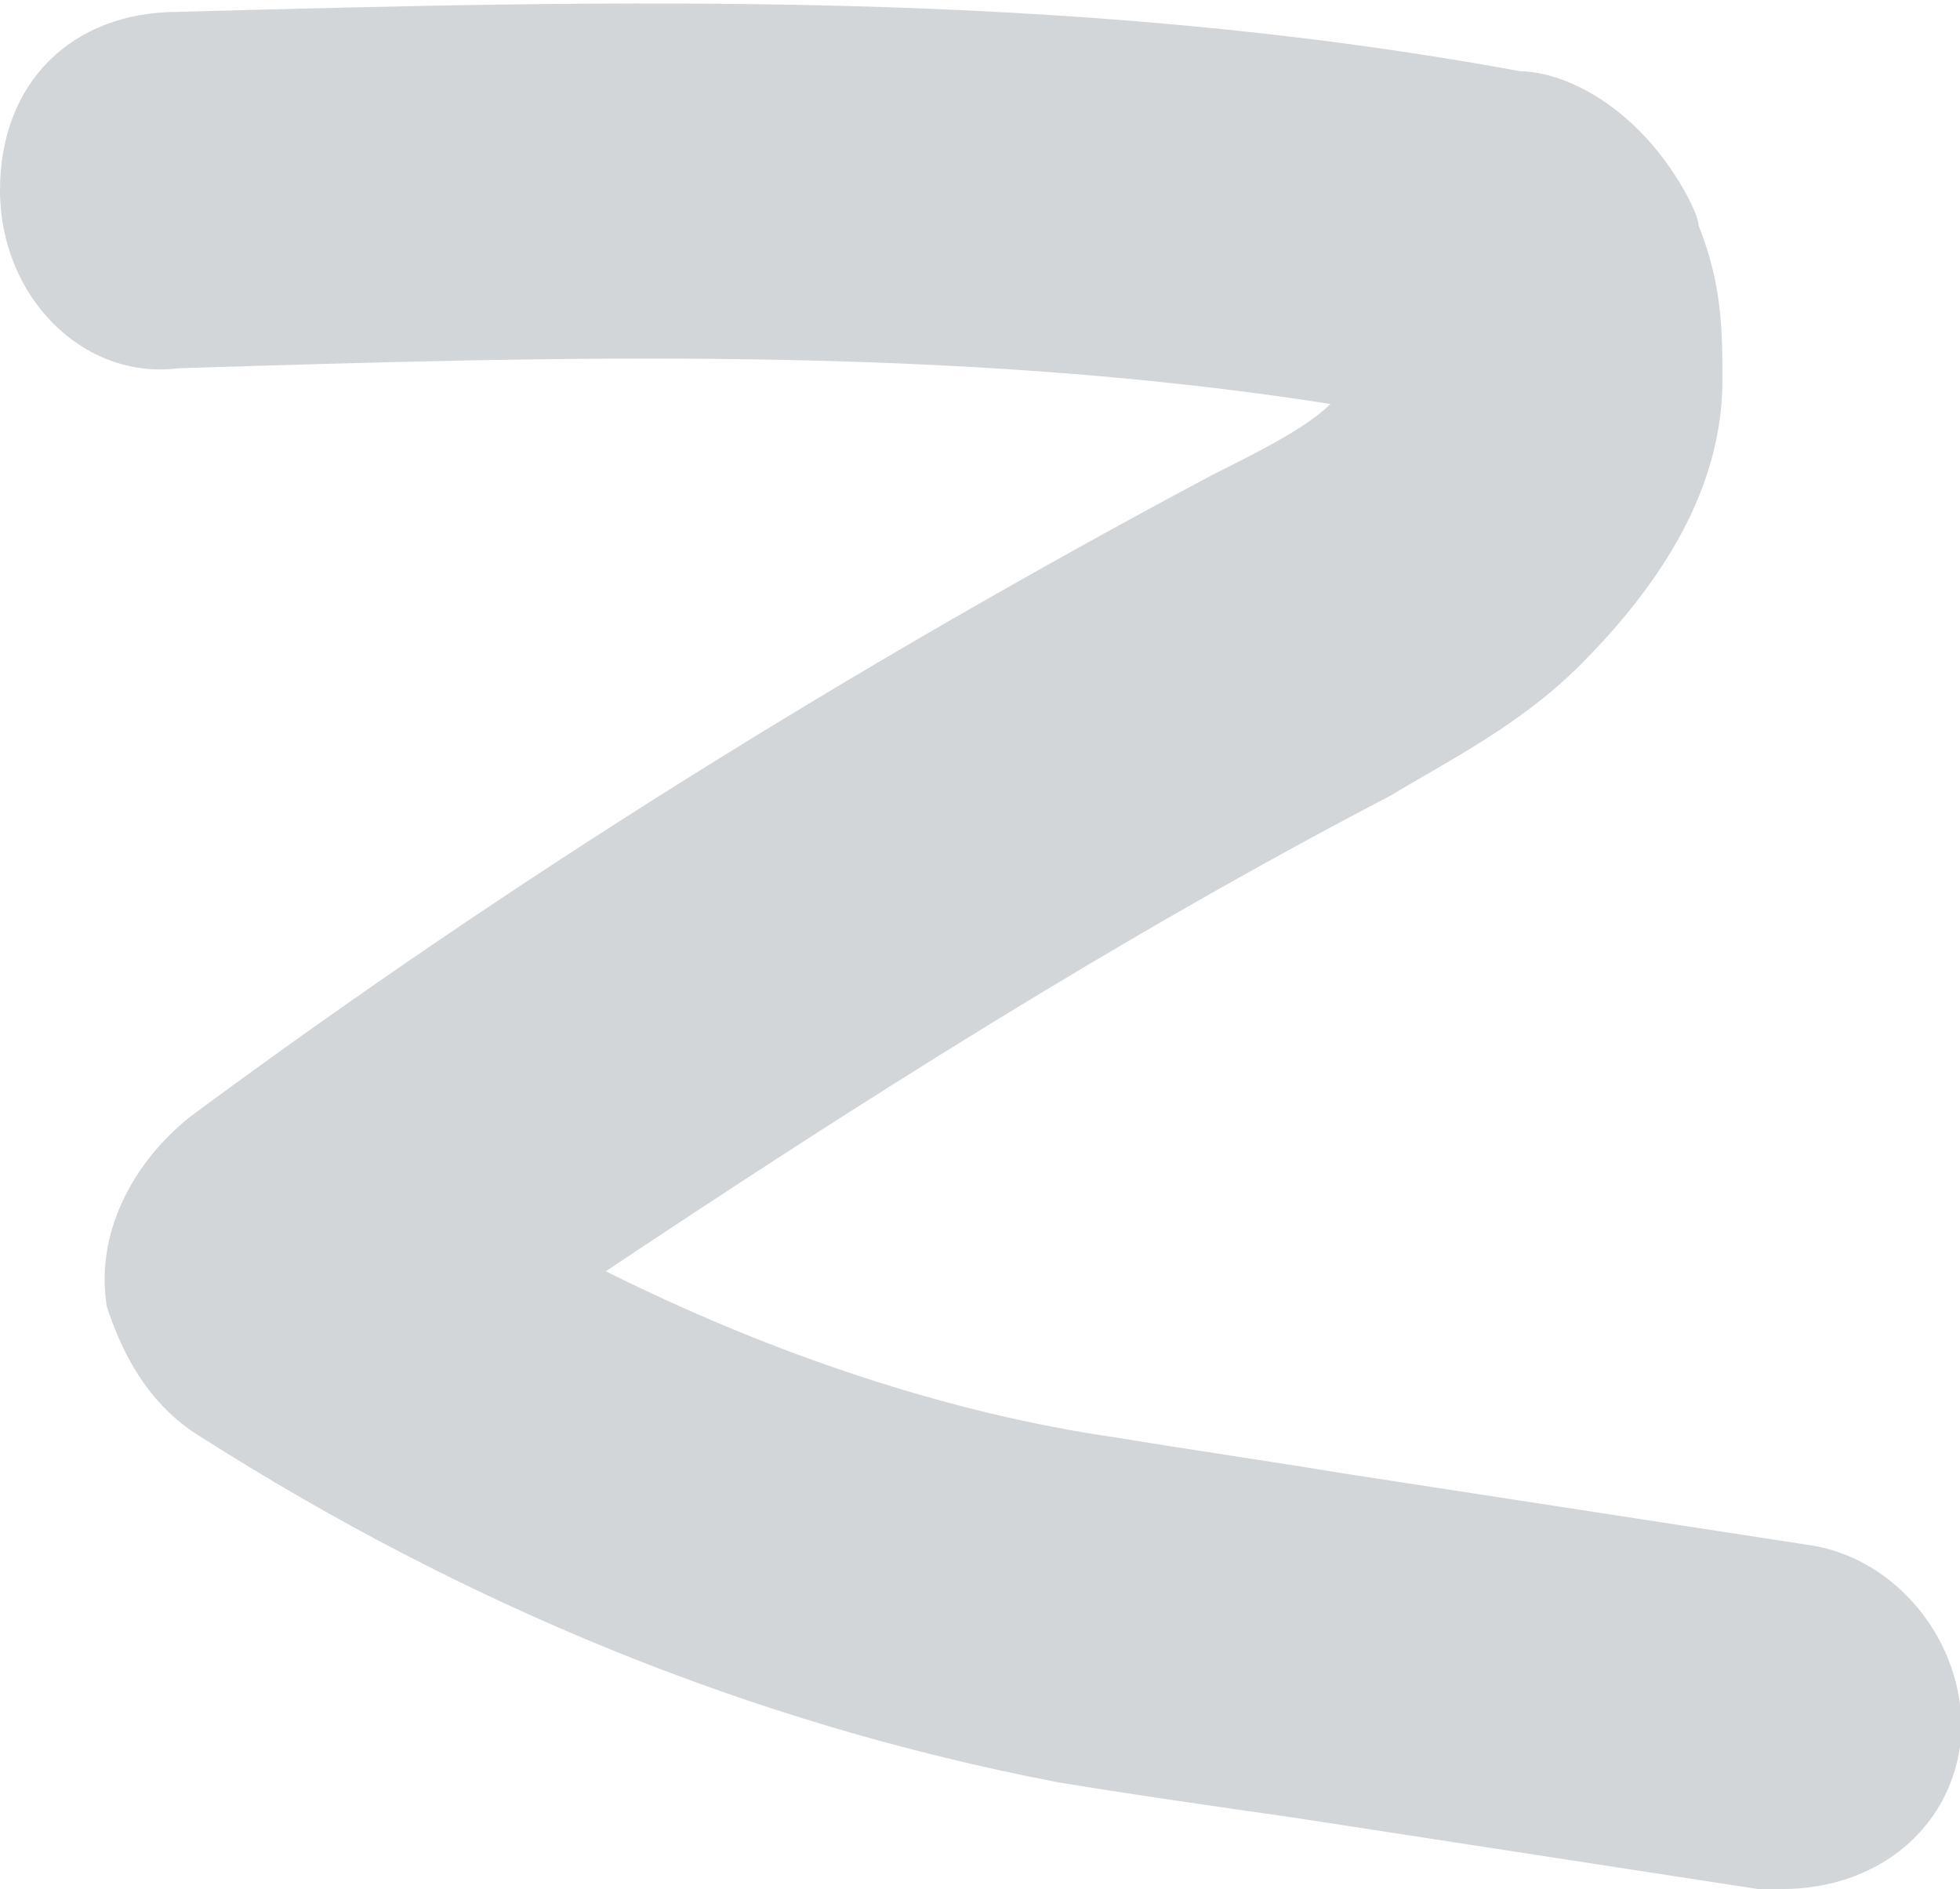 <svg xmlns="http://www.w3.org/2000/svg" viewBox="-221.8 250.6 16.5 15.9" style="enable-background:new -221.8 250.6 16.5 15.9" xml:space="preserve"><path d="M-206.8 266.5h-.2l-3.9-.6c-.7-.1-1.4-.2-2-.3-2.6-.5-5-1.5-7.2-2.9-.5-.3-.7-.8-.8-1.1-.1-.6.2-1.2.7-1.6 2.7-2 5.6-3.8 8.6-5.4.4-.2.8-.4 1-.6-3.2-.5-6.5-.4-9.7-.3-.8.1-1.5-.6-1.5-1.5s.6-1.5 1.5-1.5c3.7-.1 7.5-.2 11.3.5.2 0 .6.1 1 .5.3.3.5.7.5.8.2.5.2.9.2 1.3 0 .9-.5 1.7-1.2 2.4-.5.5-1.1.8-1.6 1.1-2.3 1.2-4.5 2.6-6.6 4 1.4.7 2.9 1.2 4.3 1.4.6.1 1.3.2 1.9.3l3.9.6c.8.1 1.4.9 1.3 1.7-.1.7-.7 1.2-1.5 1.2z" style="fill:#d3d6d9"/></svg>